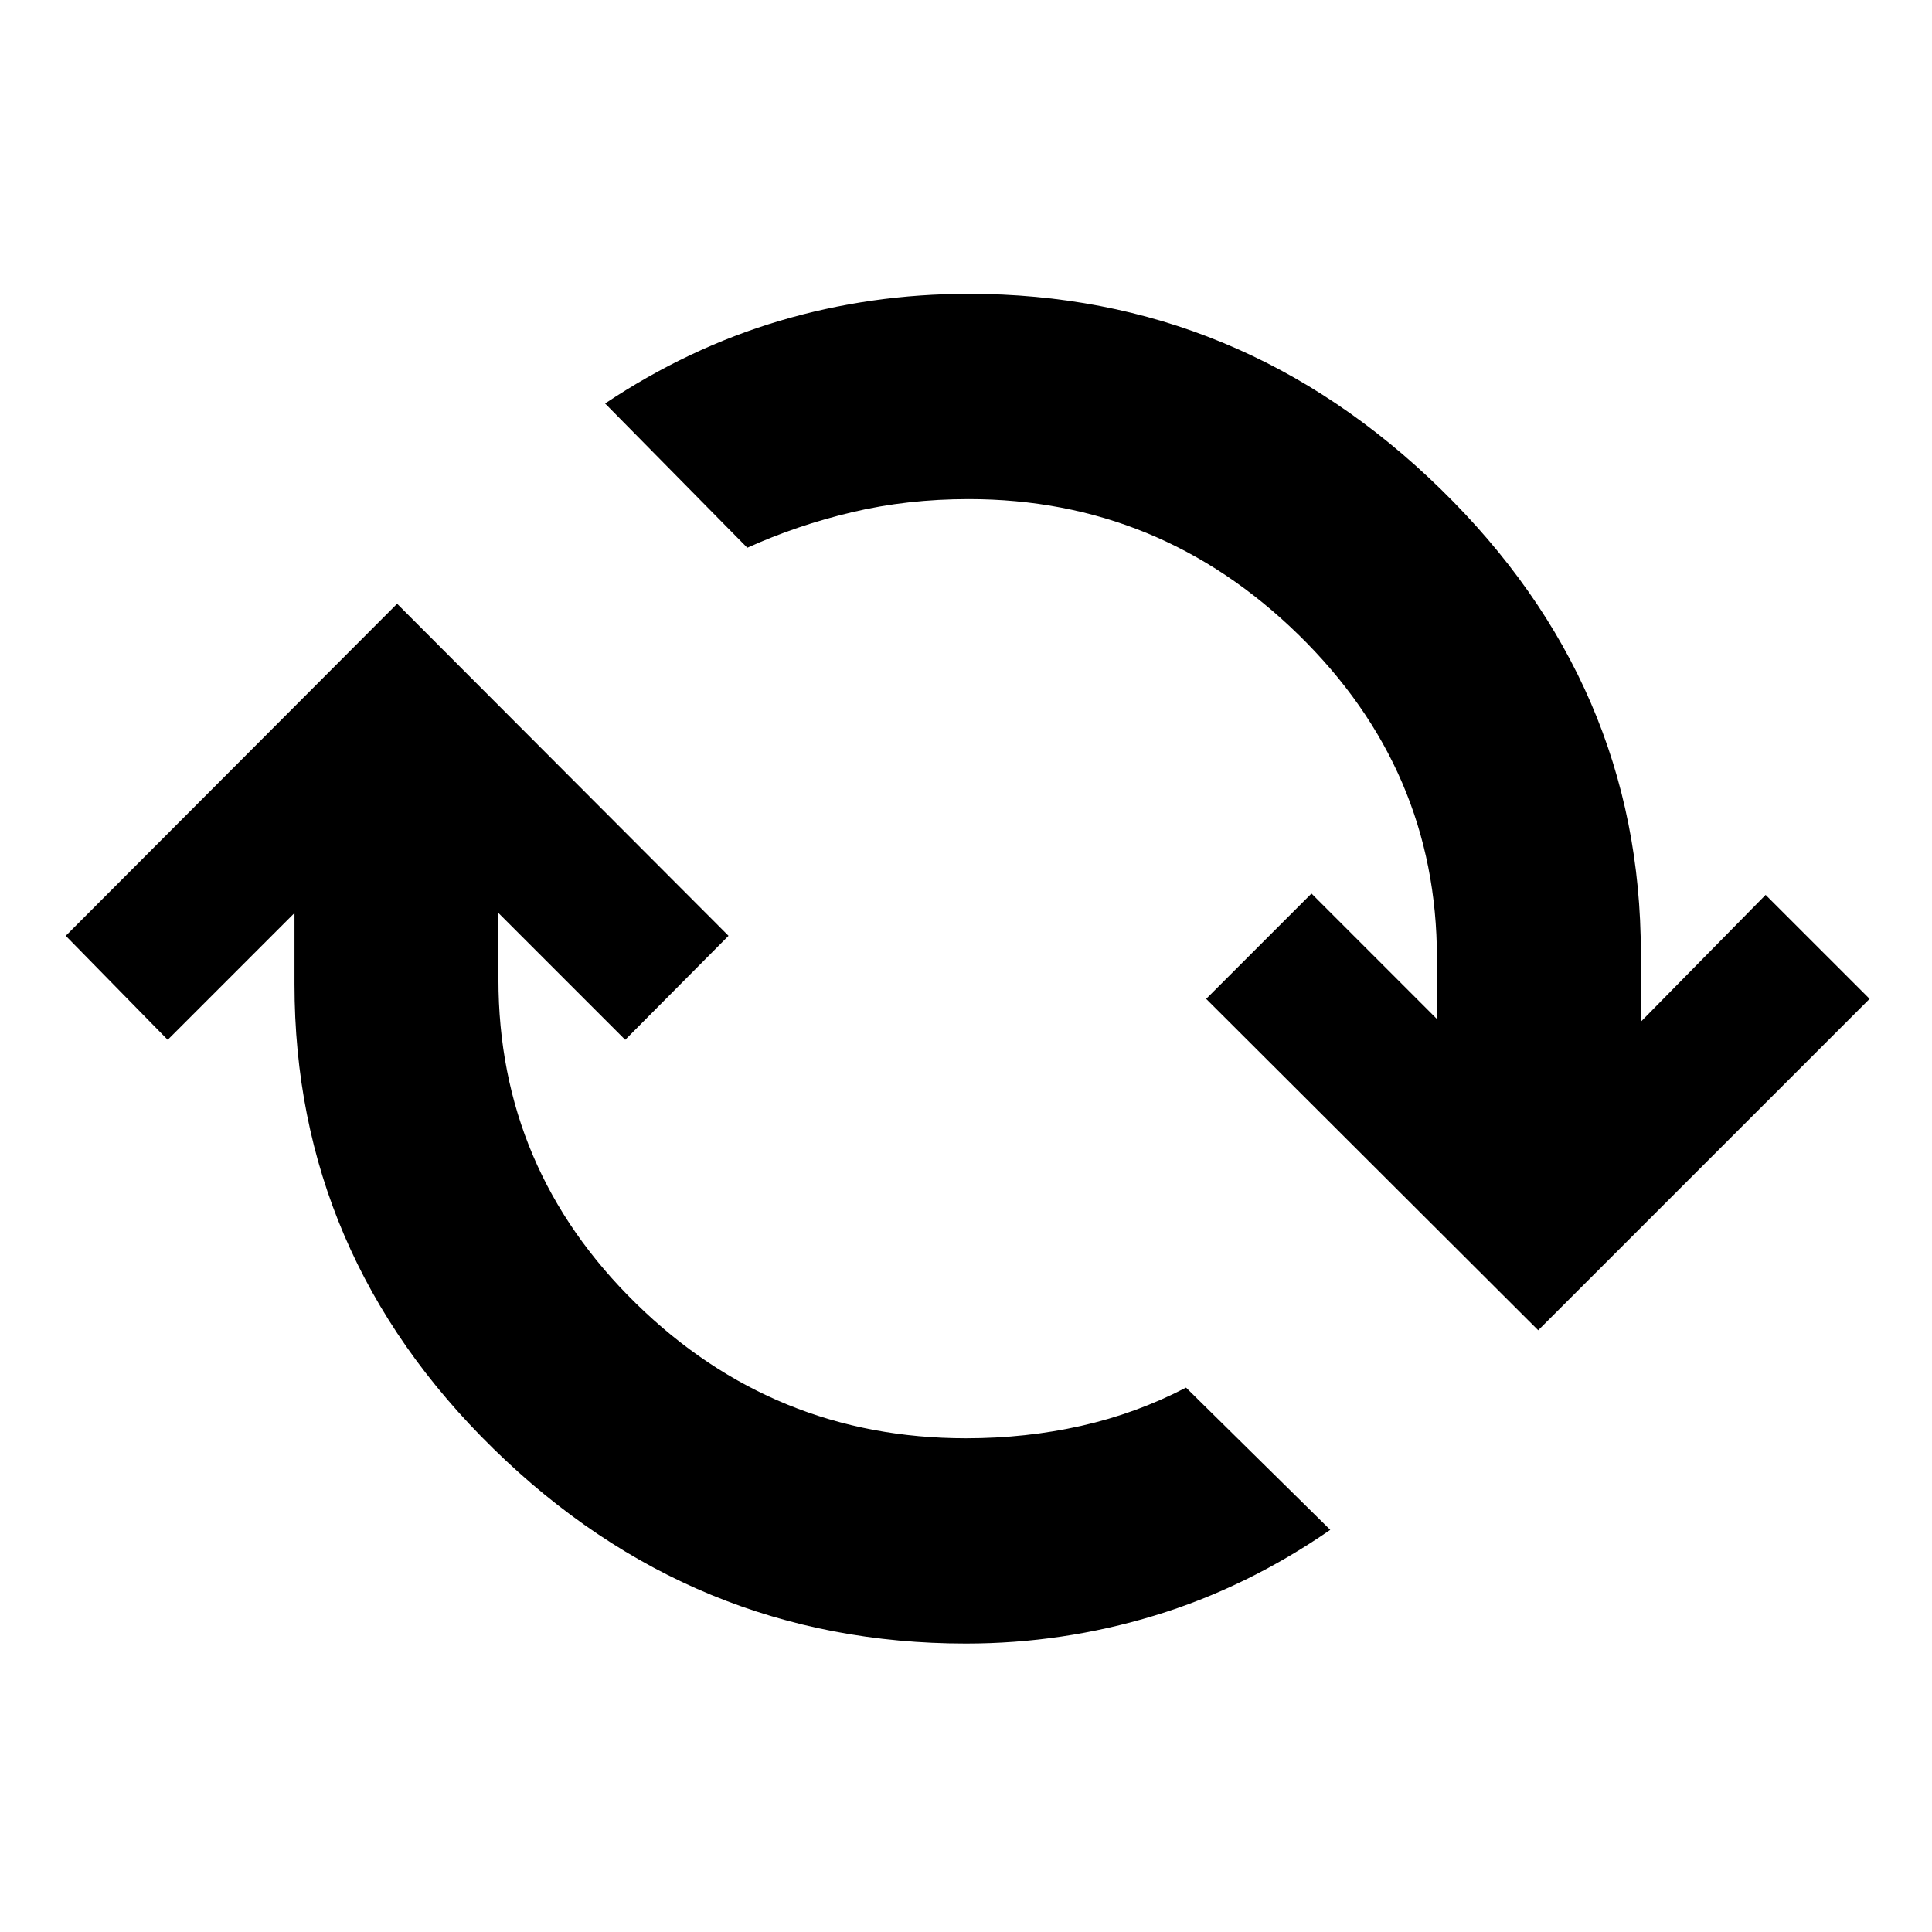 <svg xmlns="http://www.w3.org/2000/svg" height="40" viewBox="0 -960 960 960" width="40"><path d="M480-143.33q-135.83 0-234.75-96.75-98.92-96.75-98.92-230.92v-35.33l-63 63L32.67-495l164.66-165L362-495l-51.33 51.67-63-63v33q0 94.16 68.41 161.08Q384.5-245.33 480-245.33q29.83 0 57.25-6.17t52.08-19L661-199.83q-41.5 28.66-87.25 42.58Q528-143.33 480-143.33ZM764.33-299l-165-164.67L651.67-516 714-453.67V-484q0-93.5-68.92-160.75Q576.17-712 481.33-712q-30.5 0-57.91 6.5-27.42 6.5-52.09 17.67l-70.66-71.67q41.5-27.67 86.75-41.08Q432.67-814 481.33-814q135.17 0 234.59 97.08 99.41 97.09 99.41 230.59v34l62-63L929-463.67 764.33-299Z"/></svg>